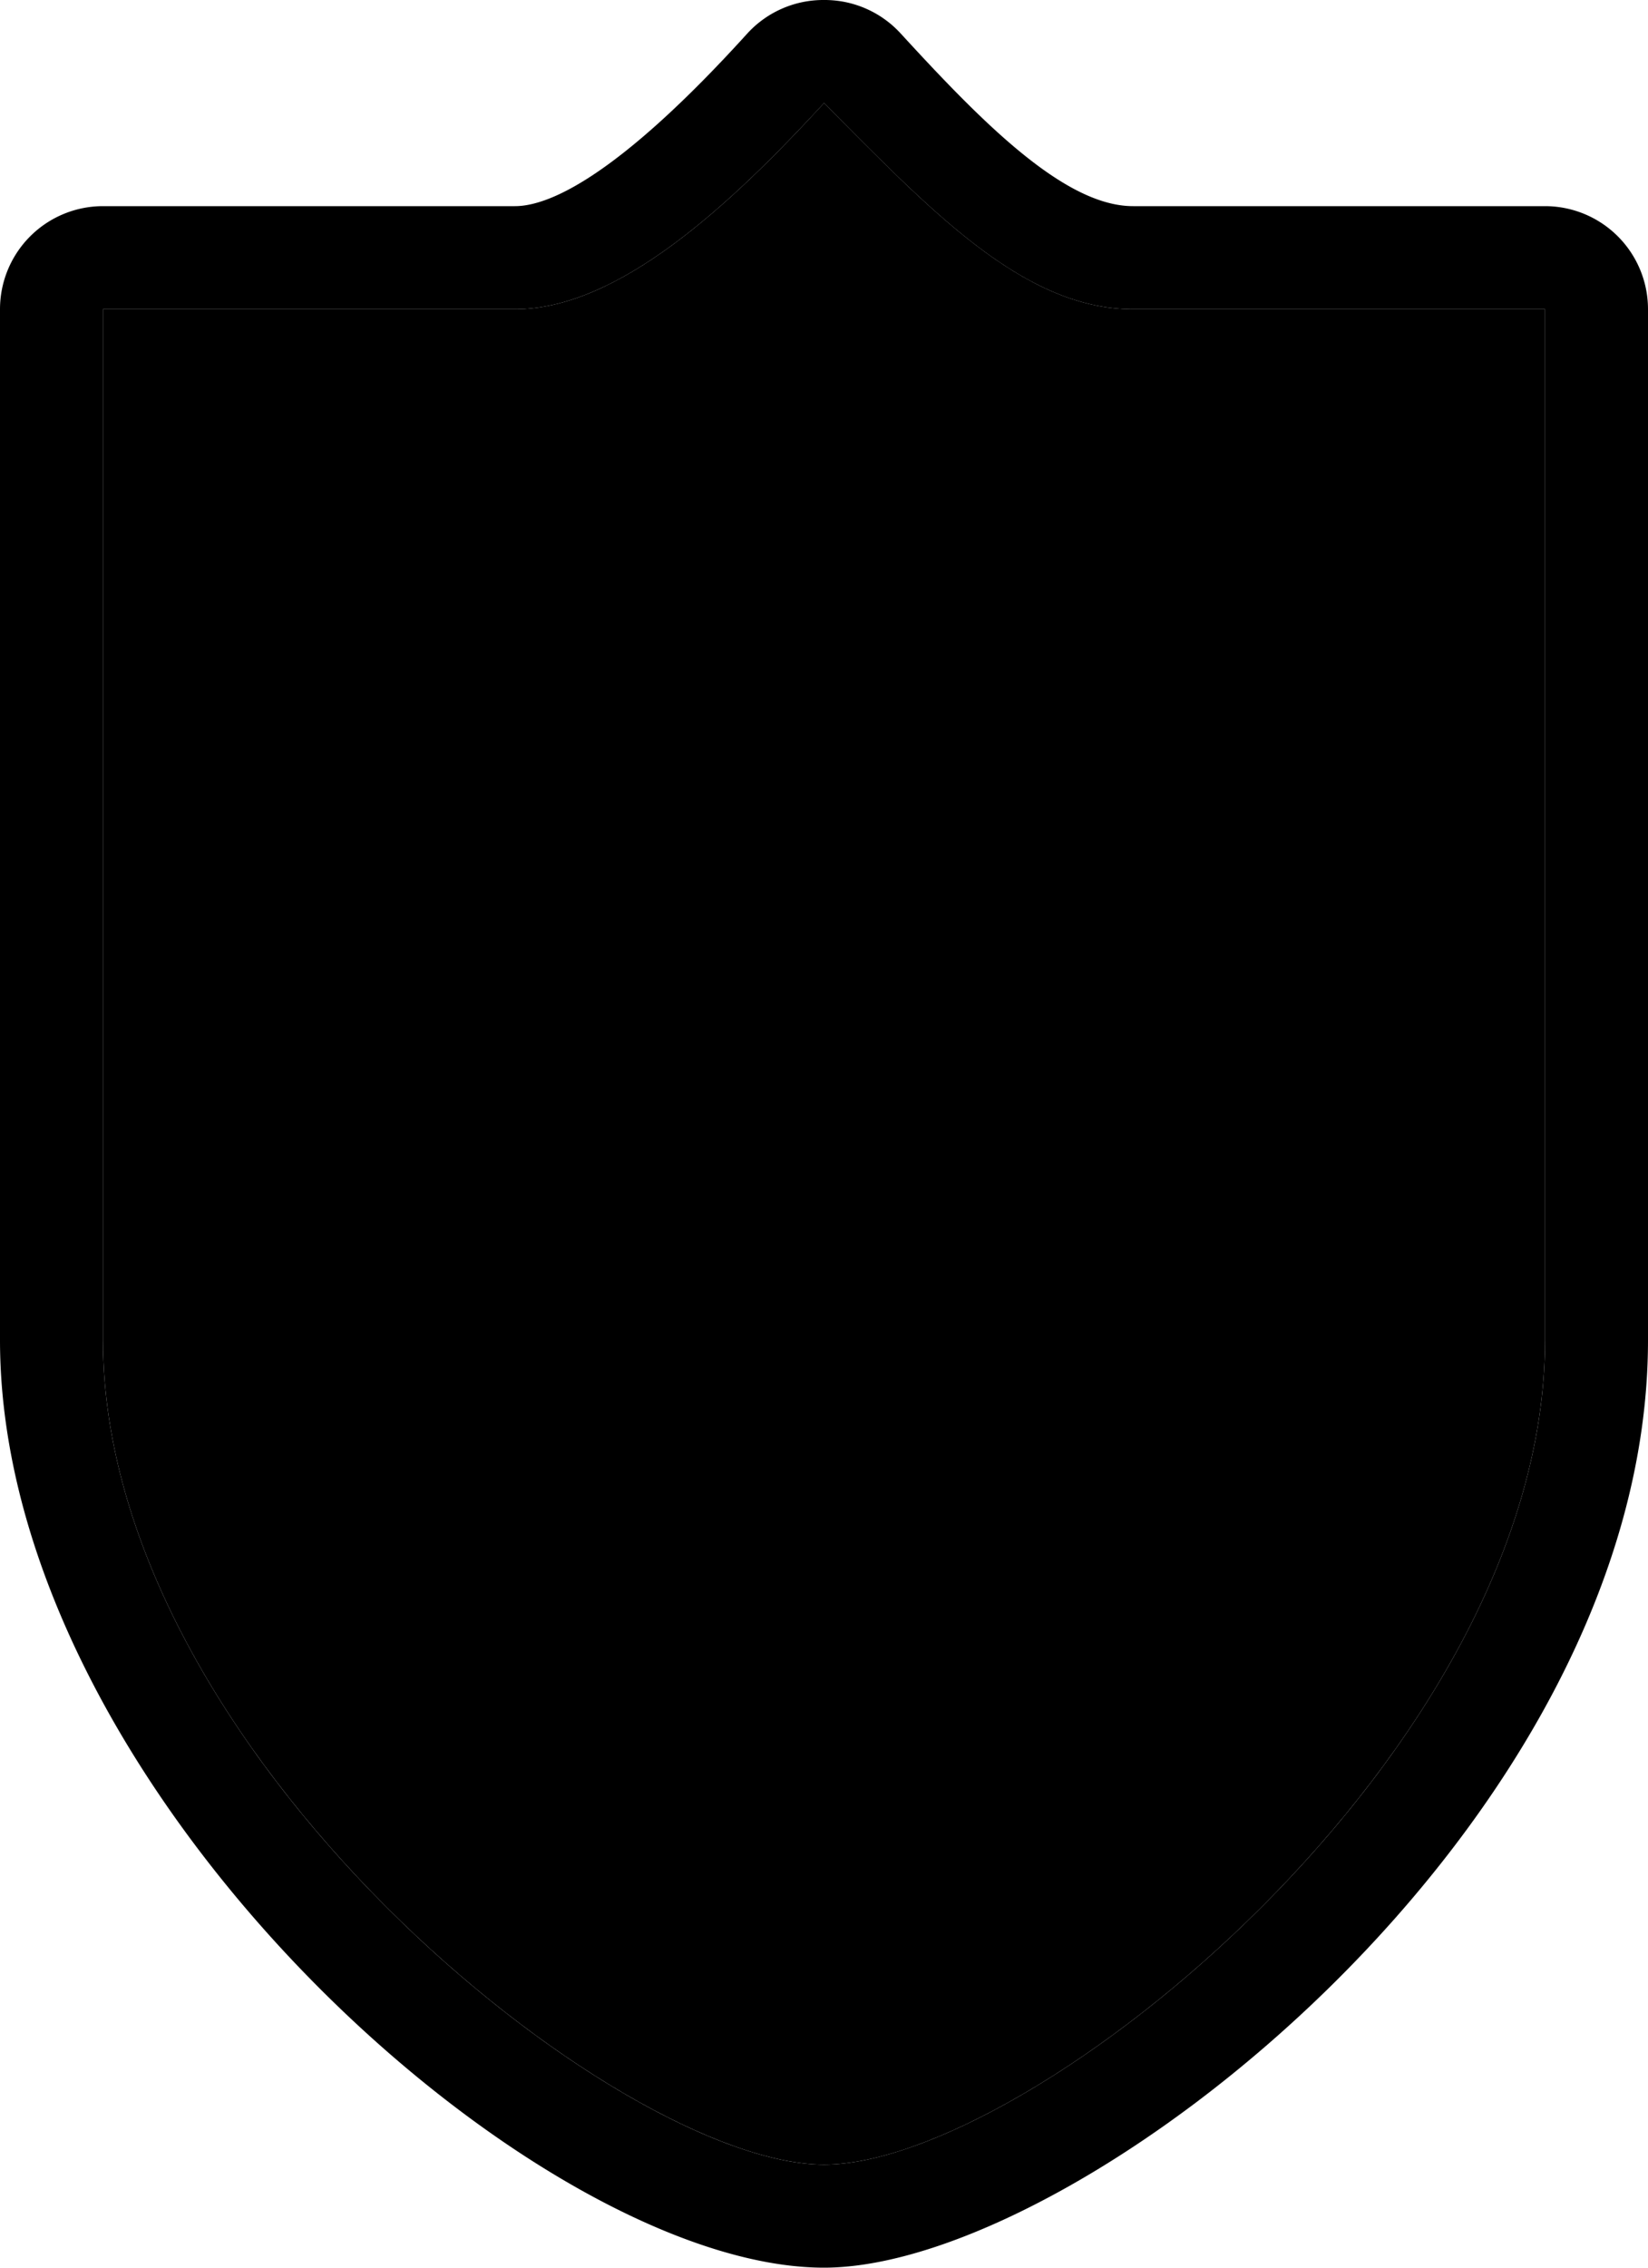 <svg xmlns="http://www.w3.org/2000/svg" id="in-national-2" width="16" height="22" viewBox="0 0 16 22"><g><path d="M0,0 H16 V22 H0 Z" fill="none"/><path d="M8,1c1,1,1.92,2,3,2h4V13c0,4-5,8-7,8s-7-4-7-8V3H5C6,3,7.08,2,8,1M8,0H8a1,1,0,0,0-.74.32C6,1.71,5.33,2,5,2H1A1,1,0,0,0,0,3V13c0,4.36,5.2,9,8,9,2.5,0,8-4.33,8-9V3a1,1,0,0,0-1-1H11C10.33,2,9.52,1.17,8.74.32A1,1,0,0,0,8,0Z" fill="hsl(230, 18%, 13%)"/><path d="M15,3V13c0,4-5,8-7,8s-7-4-7-8V3H5C6,3,7.08,2,8,1c1,1,1.92,2,3,2Z" fill="hsl(50, 100%, 70%)"/></g></svg>